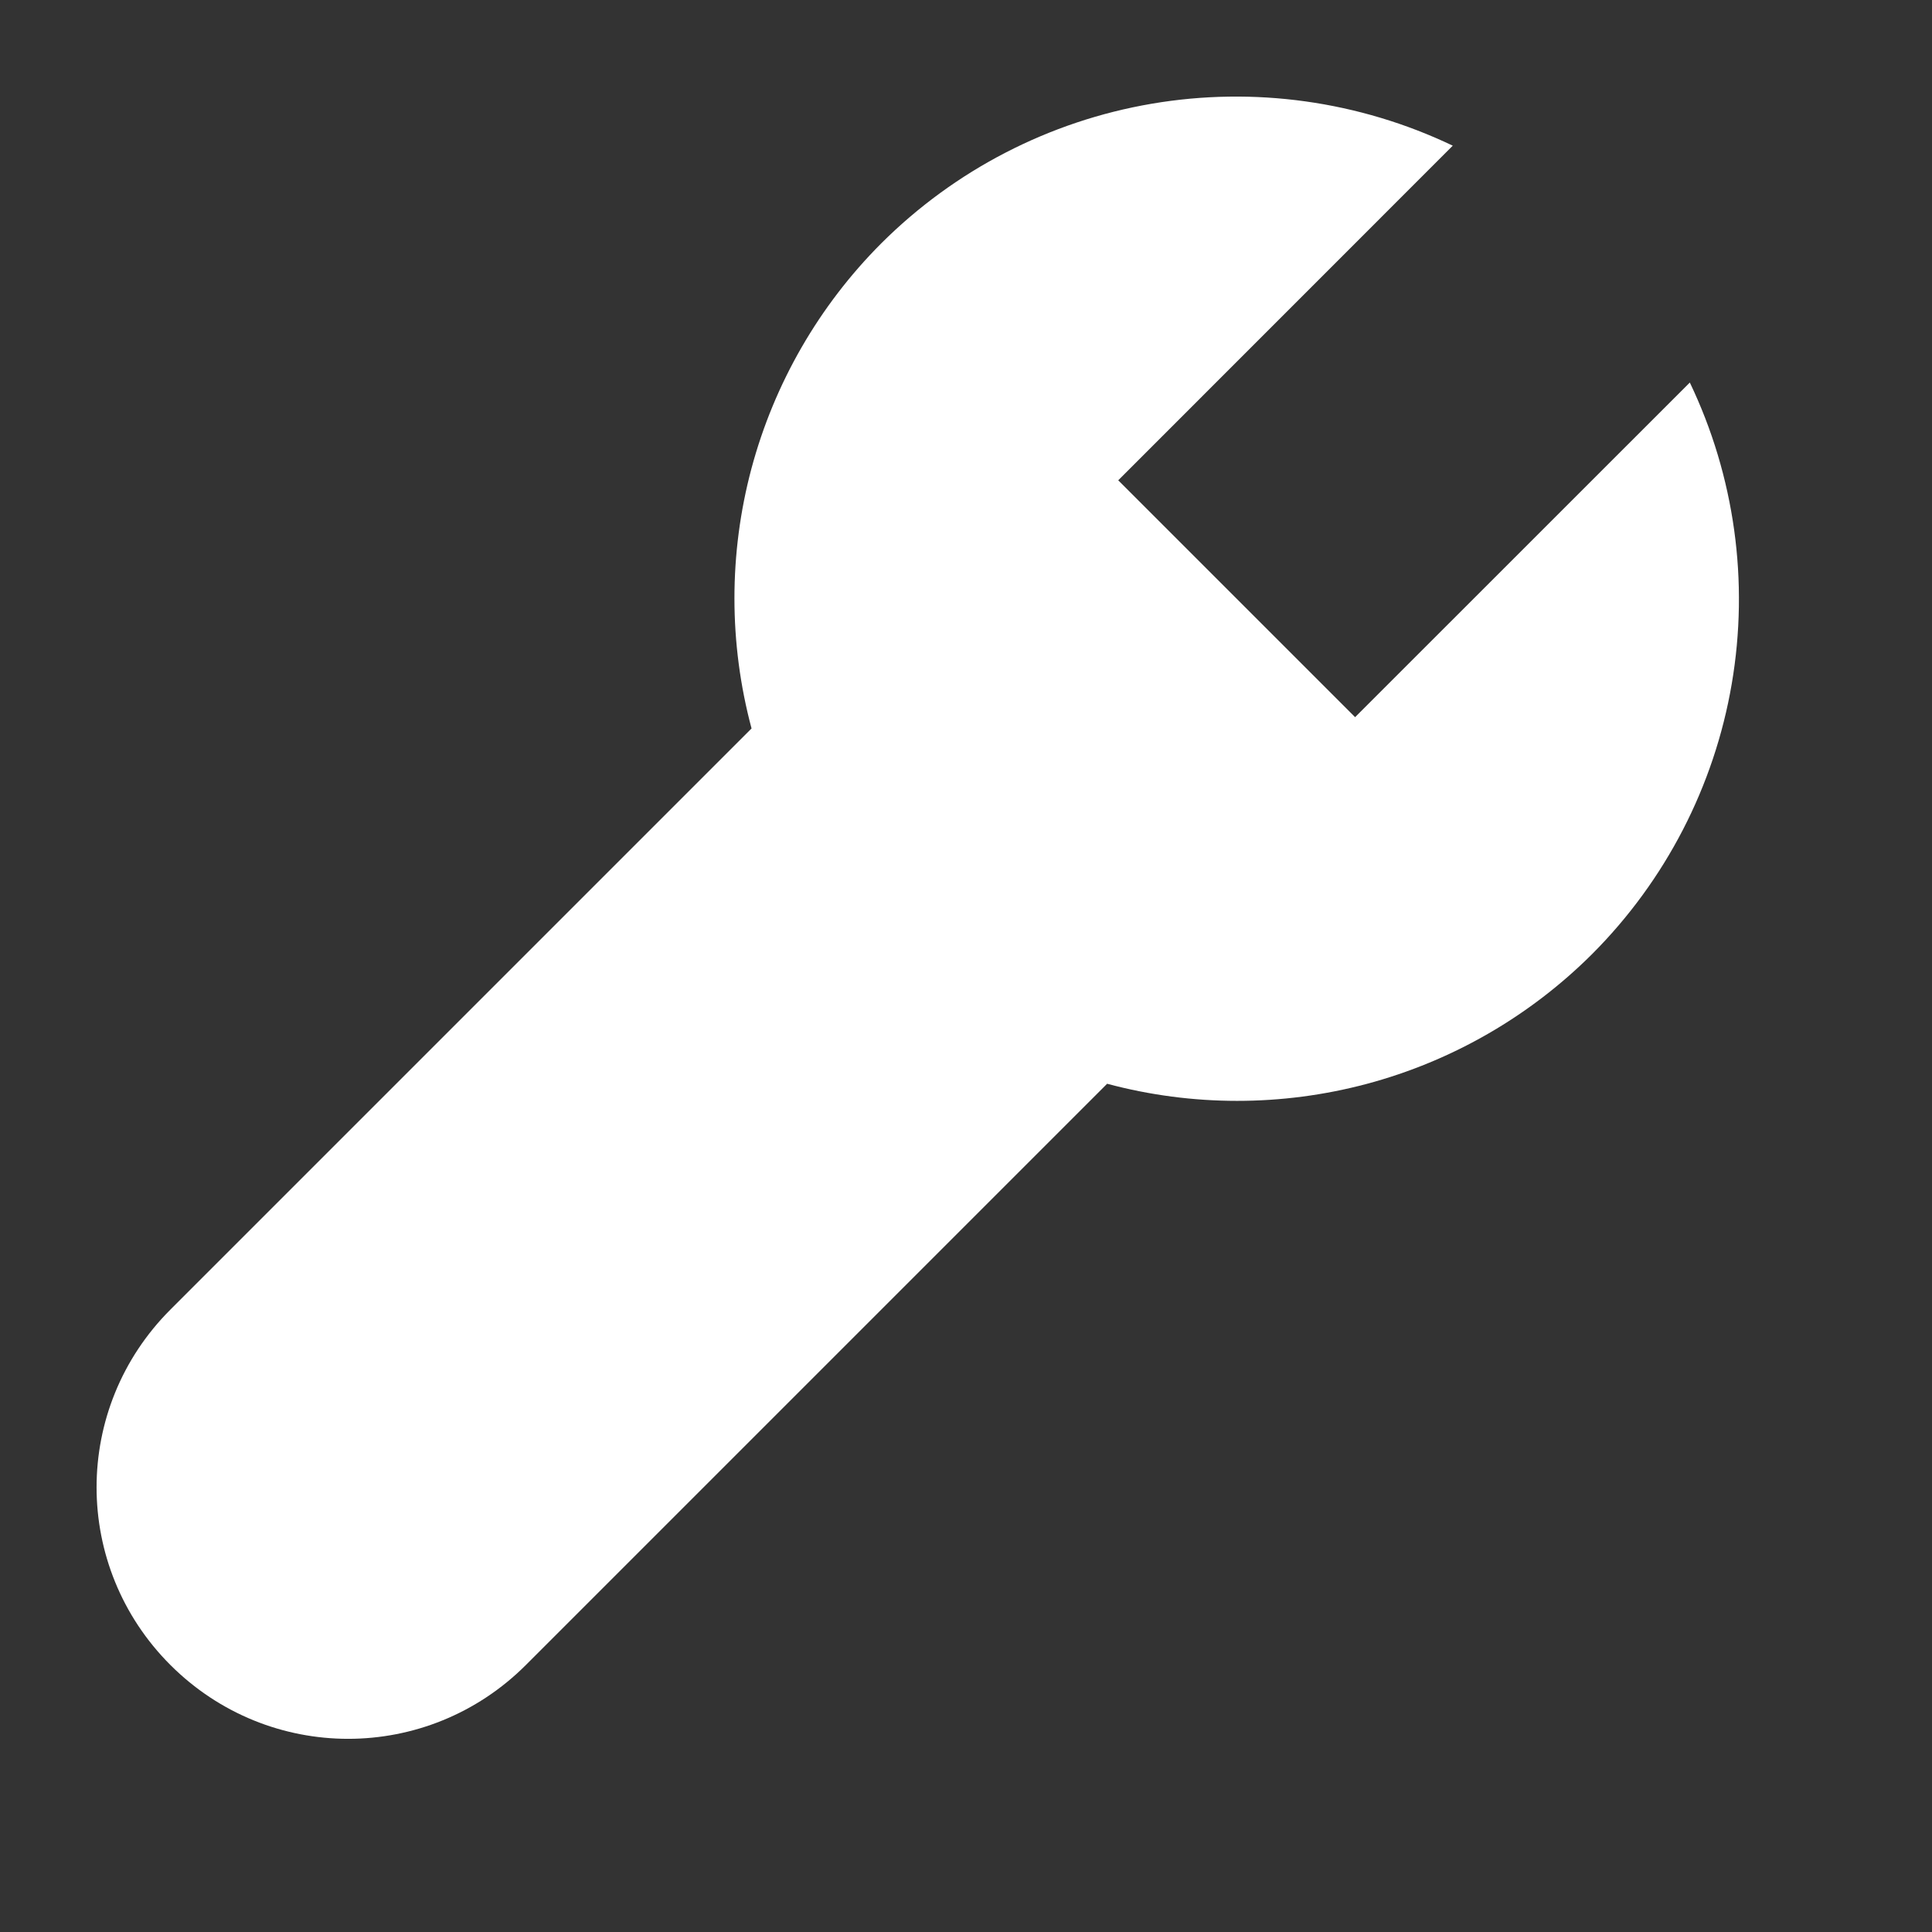 <svg width="20" height="20" viewBox="0 0 20 20" fill="none" xmlns="http://www.w3.org/2000/svg">
  <rect x="0" y="0" width="20" height="20" fill="#333333" stroke="none"/>
  <path
    d="M17.493 3.96L14.028 7.424L11.576 4.972L15.039 1.508C14.069 1.045 12.98 0.893 11.921 1.074C10.861 1.255 9.884 1.76 9.123 2.519C8.478 3.165 8.015 3.969 7.779 4.85C7.544 5.731 7.544 6.659 7.78 7.541L1.764 13.557C0.745 14.576 0.745 16.217 1.764 17.236C2.784 18.255 4.424 18.255 5.444 17.236L11.461 11.219C12.342 11.455 13.269 11.455 14.15 11.22C15.032 10.984 15.835 10.521 16.481 9.877C17.241 9.116 17.746 8.139 17.927 7.079C18.108 6.019 17.957 4.93 17.493 3.96Z"
    fill="white"
  />
</svg>
